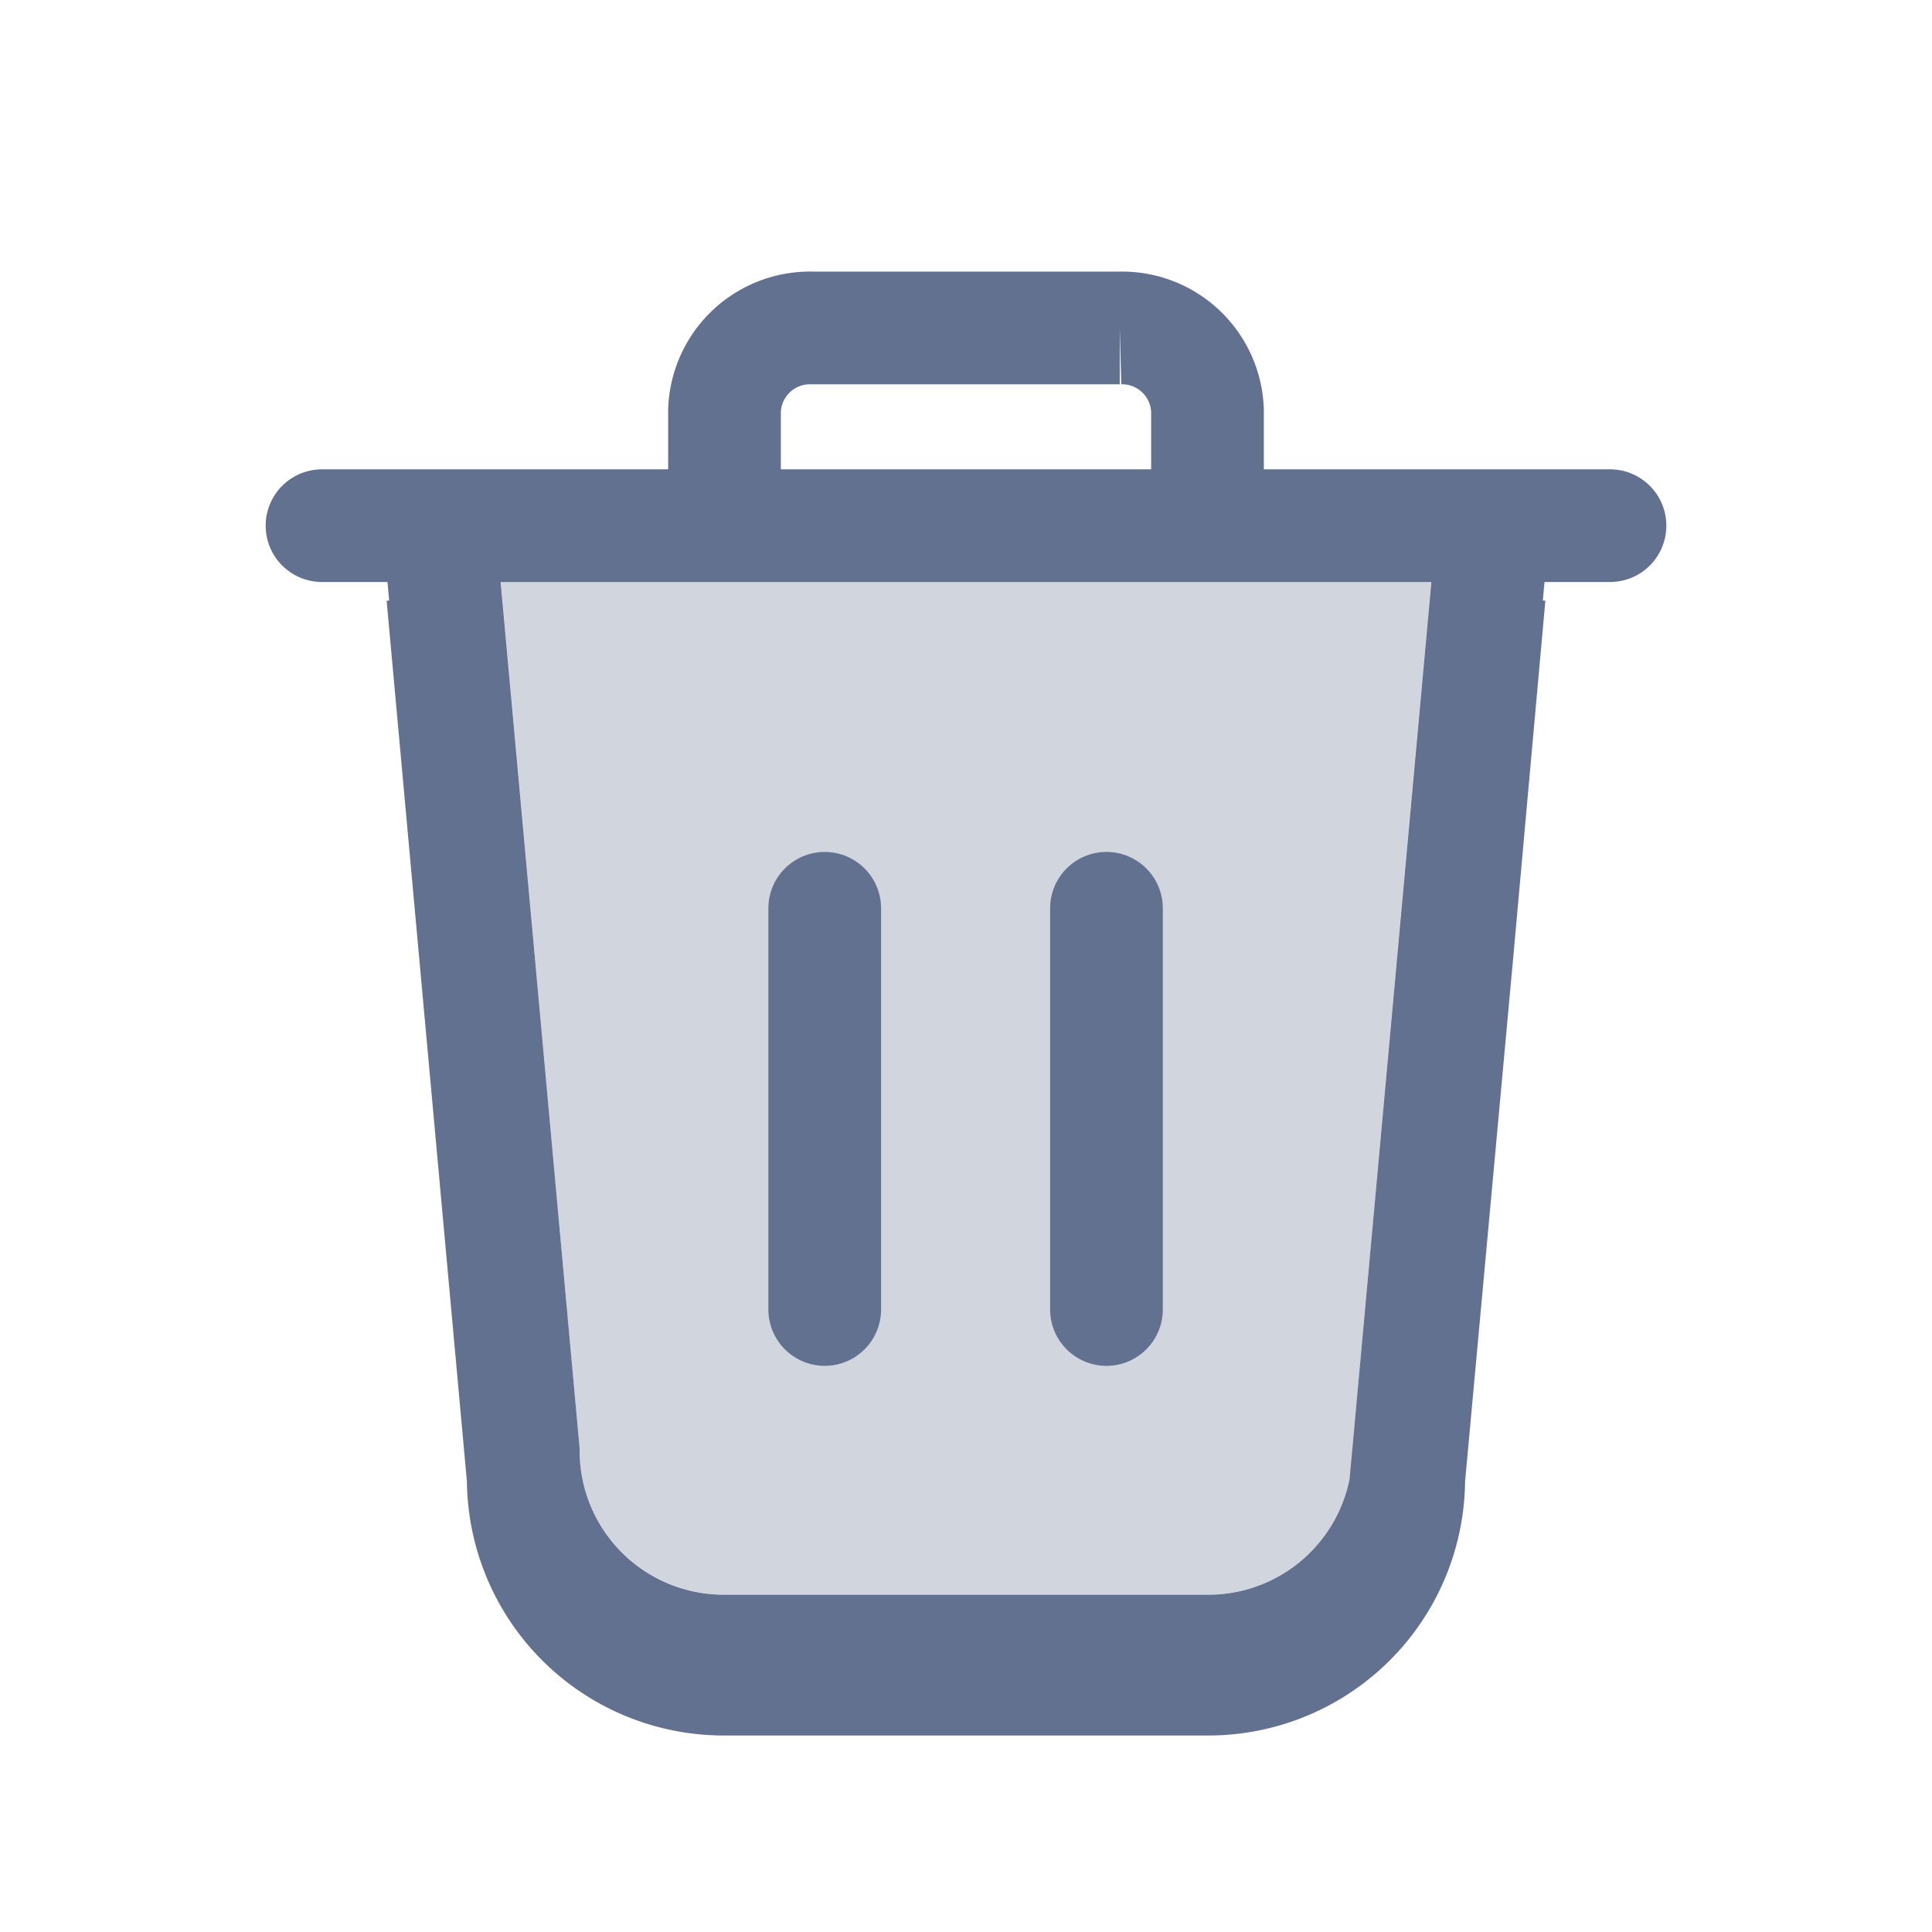 <svg xmlns="http://www.w3.org/2000/svg" xmlns:xlink="http://www.w3.org/1999/xlink" width="24" height="24" viewBox="0 0 24 24">
  <defs>
    <clipPath id="clip-path">
      <rect id="Rectangle_18564" data-name="Rectangle 18564" width="24" height="24" fill="none"/>
    </clipPath>
  </defs>
  <g id="Group_63301" data-name="Group 63301" clip-path="url(#clip-path)">
    <g id="Group_63300" data-name="Group 63300" transform="translate(4 4.074)">
      <path id="Path_82967" data-name="Path 82967" d="M6.2,6.986l1,11v.032a1.792,1.792,0,0,0,1.79,1.79h6.02a1.792,1.792,0,0,0,1.79-1.79v-.032l1-11Z" transform="translate(-4 -4.074)" fill="rgba(99,113,145,0.3)"/>
      <path id="Path_82964" data-name="Path 82964" d="M18.5,7.05l-1,10.97a2.49,2.49,0,0,1-2.49,2.49H8.99A2.49,2.49,0,0,1,6.5,18.02L5.5,7.05" transform="translate(-4 -4.074)" fill="none" stroke="#637191" stroke-width="1.4"/>
      <g id="Group_63299" data-name="Group 63299" transform="translate(6.245 7.209)">
        <g id="Group_63302" data-name="Group 63302" transform="translate(0)">
          <line id="Line_3203" data-name="Line 3203" y2="4.984" fill="none" stroke="#637191" stroke-linecap="round" stroke-width="1.4"/>
          <line id="Line_3204" data-name="Line 3204" y2="4.984" transform="translate(3.5)" fill="none" stroke="#637191" stroke-linecap="round" stroke-width="1.4"/>
        </g>
      </g>
      <path id="Path_82965" data-name="Path 82965" d="M8.5,5.49V4.518A1.062,1.062,0,0,1,9.59,3.49h3.82A1.062,1.062,0,0,1,14.5,4.518v.907" transform="translate(-3.5 -3.49)" fill="none" stroke="#637191" stroke-width="1.4"/>
      <line id="Line_3205" data-name="Line 3205" x2="16" transform="translate(0 2.456)" fill="none" stroke="#637191" stroke-linecap="round" stroke-width="1.4"/>
      <path id="Path_82966" data-name="Path 82966" d="M18.5,7.05l-.4,4.441-.6,6.529a2.49,2.49,0,0,1-2.49,2.49H8.99A2.49,2.49,0,0,1,6.5,18.02L5.5,7.05" transform="translate(-4 -3.725)" fill="rgba(255,255,255,0)" stroke="#637191" stroke-width="1.4"/>
    </g>
  </g>
</svg>

